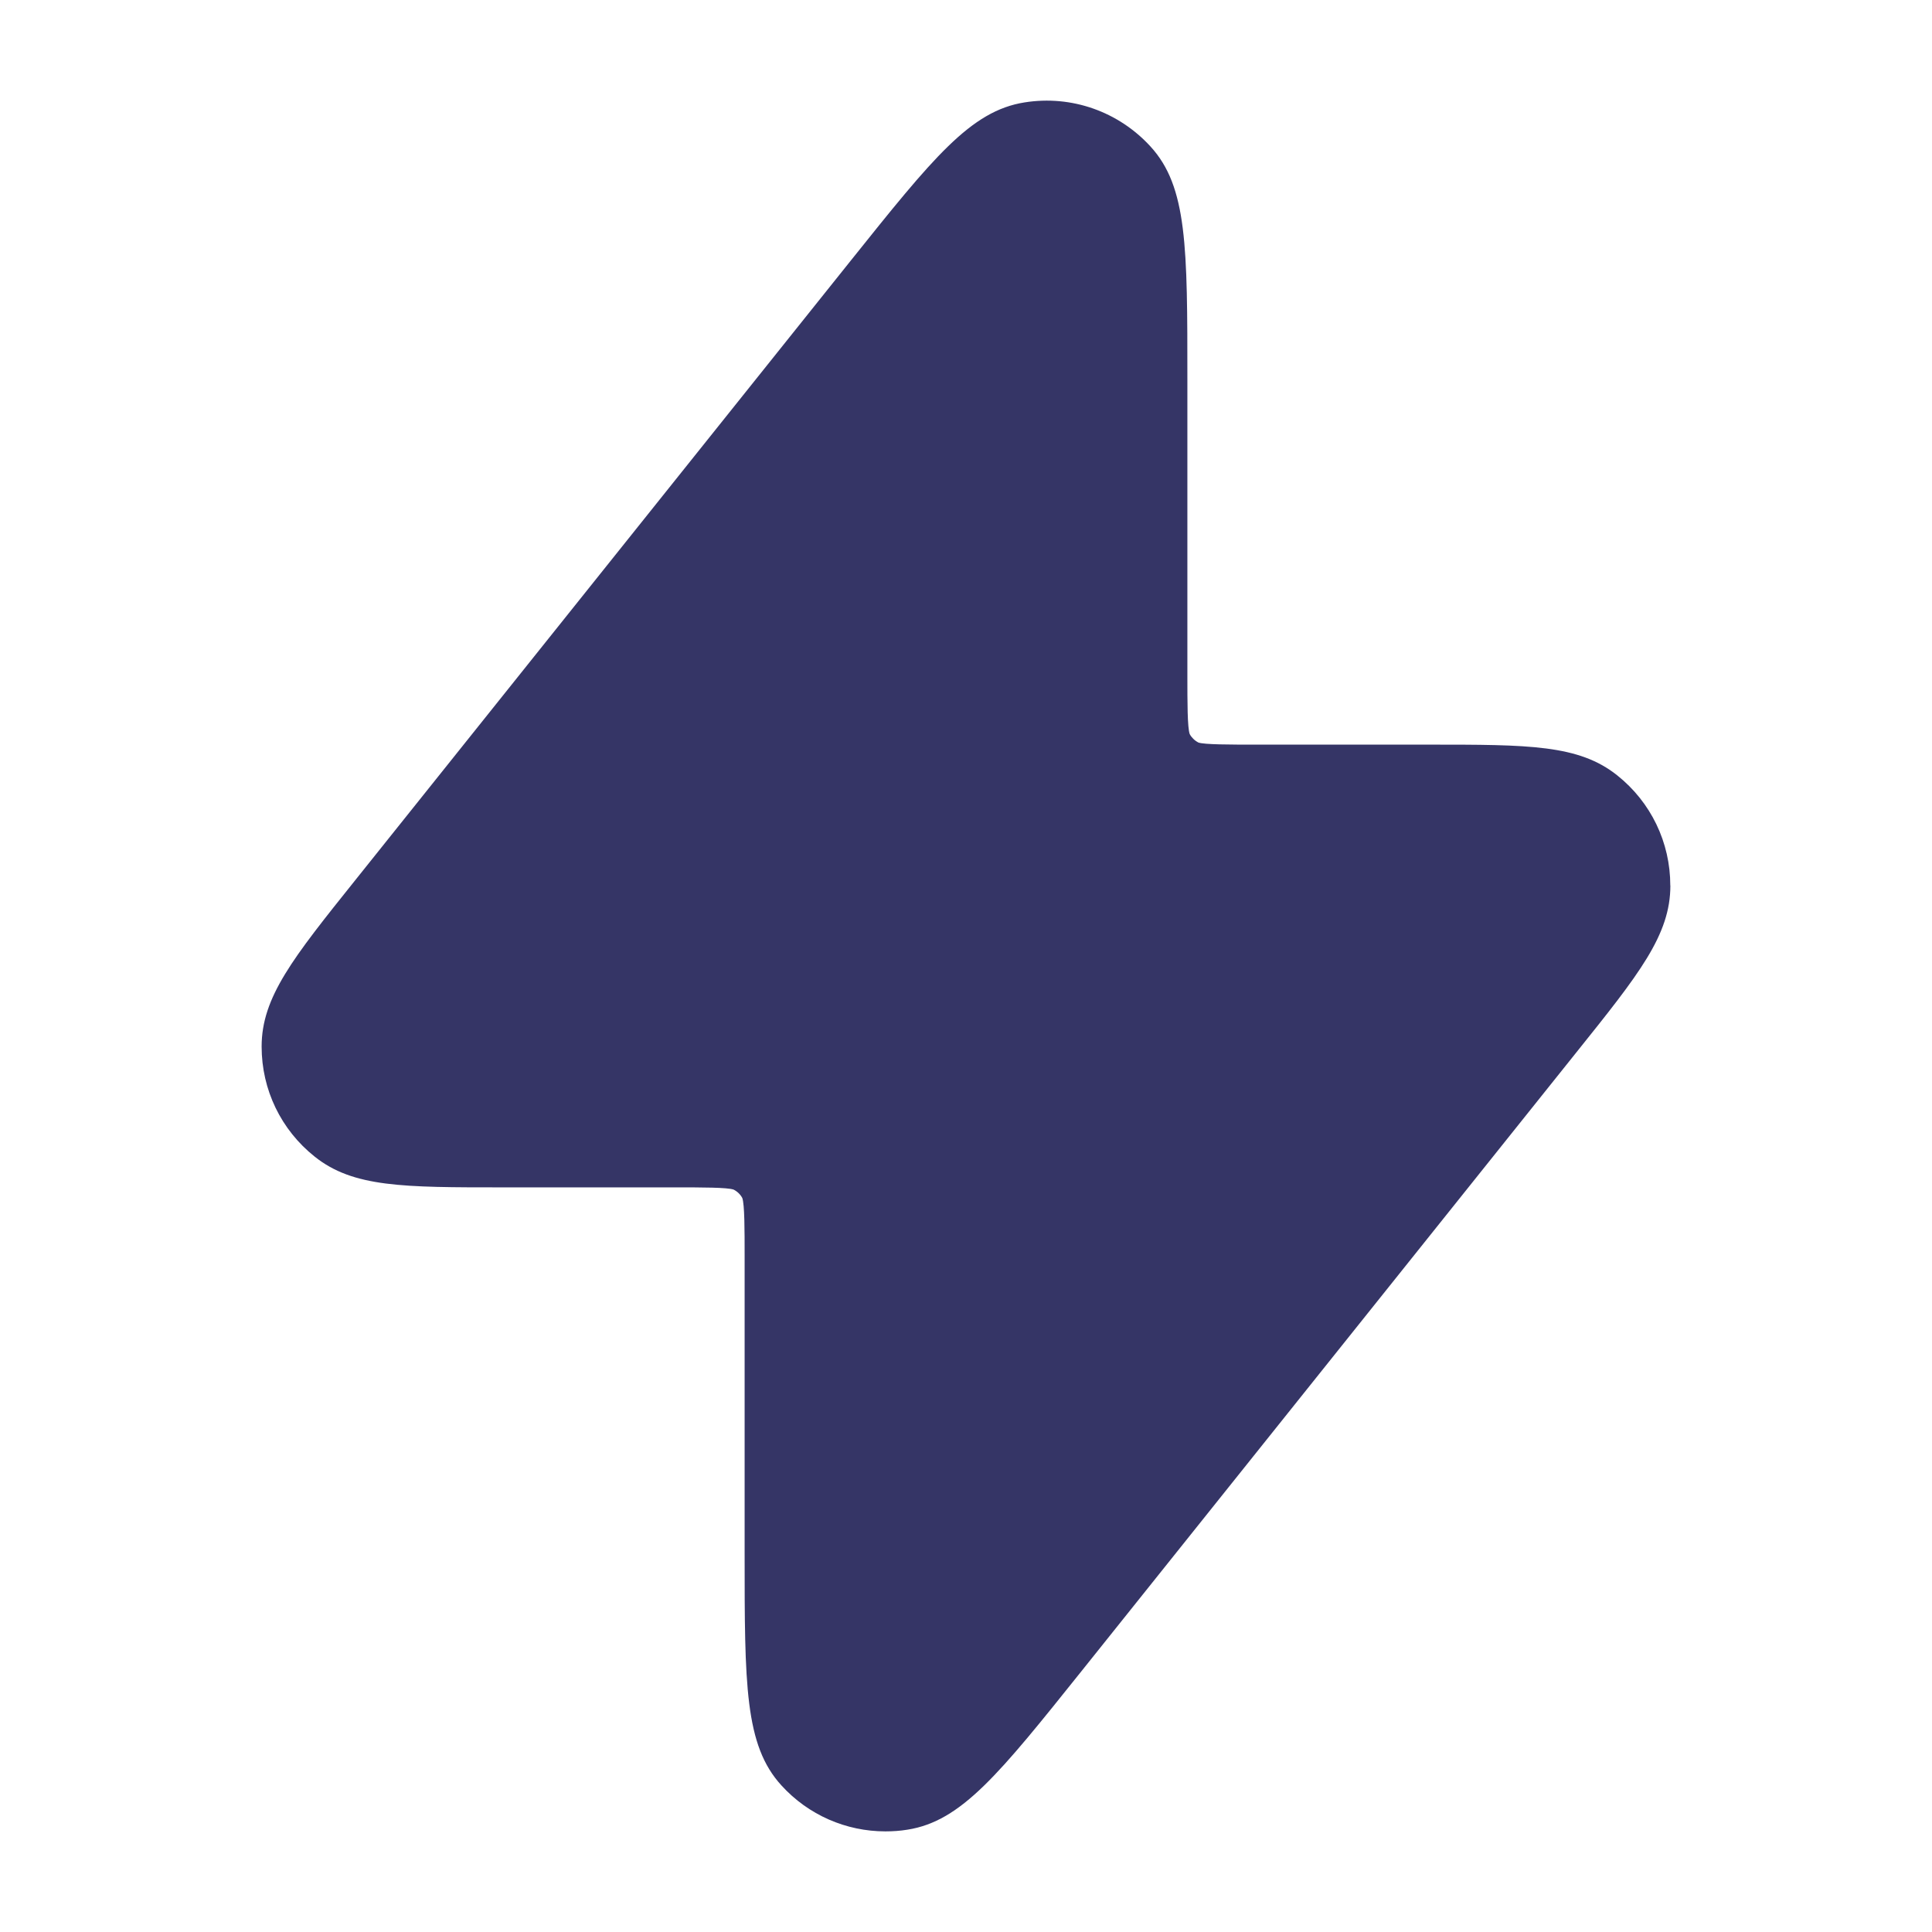 <svg width="24" height="24" viewBox="0 0 24 24" fill="none" xmlns="http://www.w3.org/2000/svg">
<path d="M20.75 11.001C20.75 11.615 20.361 12.101 19.587 13.067L13.436 20.758C12.411 22.039 11.943 22.624 11.272 22.729C11.18 22.744 11.089 22.75 10.998 22.75C10.511 22.75 10.042 22.547 9.708 22.18C9.25 21.68 9.25 20.93 9.25 19.29V15.6C9.25 15.286 9.25 14.961 9.221 14.882C9.199 14.84 9.161 14.802 9.114 14.778C9.038 14.75 8.714 14.75 8.4 14.75H6.248C5.009 14.75 4.387 14.75 3.909 14.368C3.491 14.035 3.25 13.537 3.25 13.001C3.25 12.387 3.639 11.901 4.413 10.934L10.564 3.243C11.589 1.962 12.057 1.377 12.728 1.272C13.311 1.179 13.895 1.386 14.292 1.82C14.75 2.32 14.75 3.069 14.75 4.71V8.4C14.75 8.714 14.75 9.039 14.779 9.119C14.801 9.161 14.839 9.199 14.887 9.224C14.96 9.25 15.285 9.25 15.599 9.25H17.751C18.99 9.25 19.612 9.25 20.09 9.632C20.508 9.965 20.749 10.464 20.749 11L20.75 11.001Z" fill="#353566"/>
</svg>
